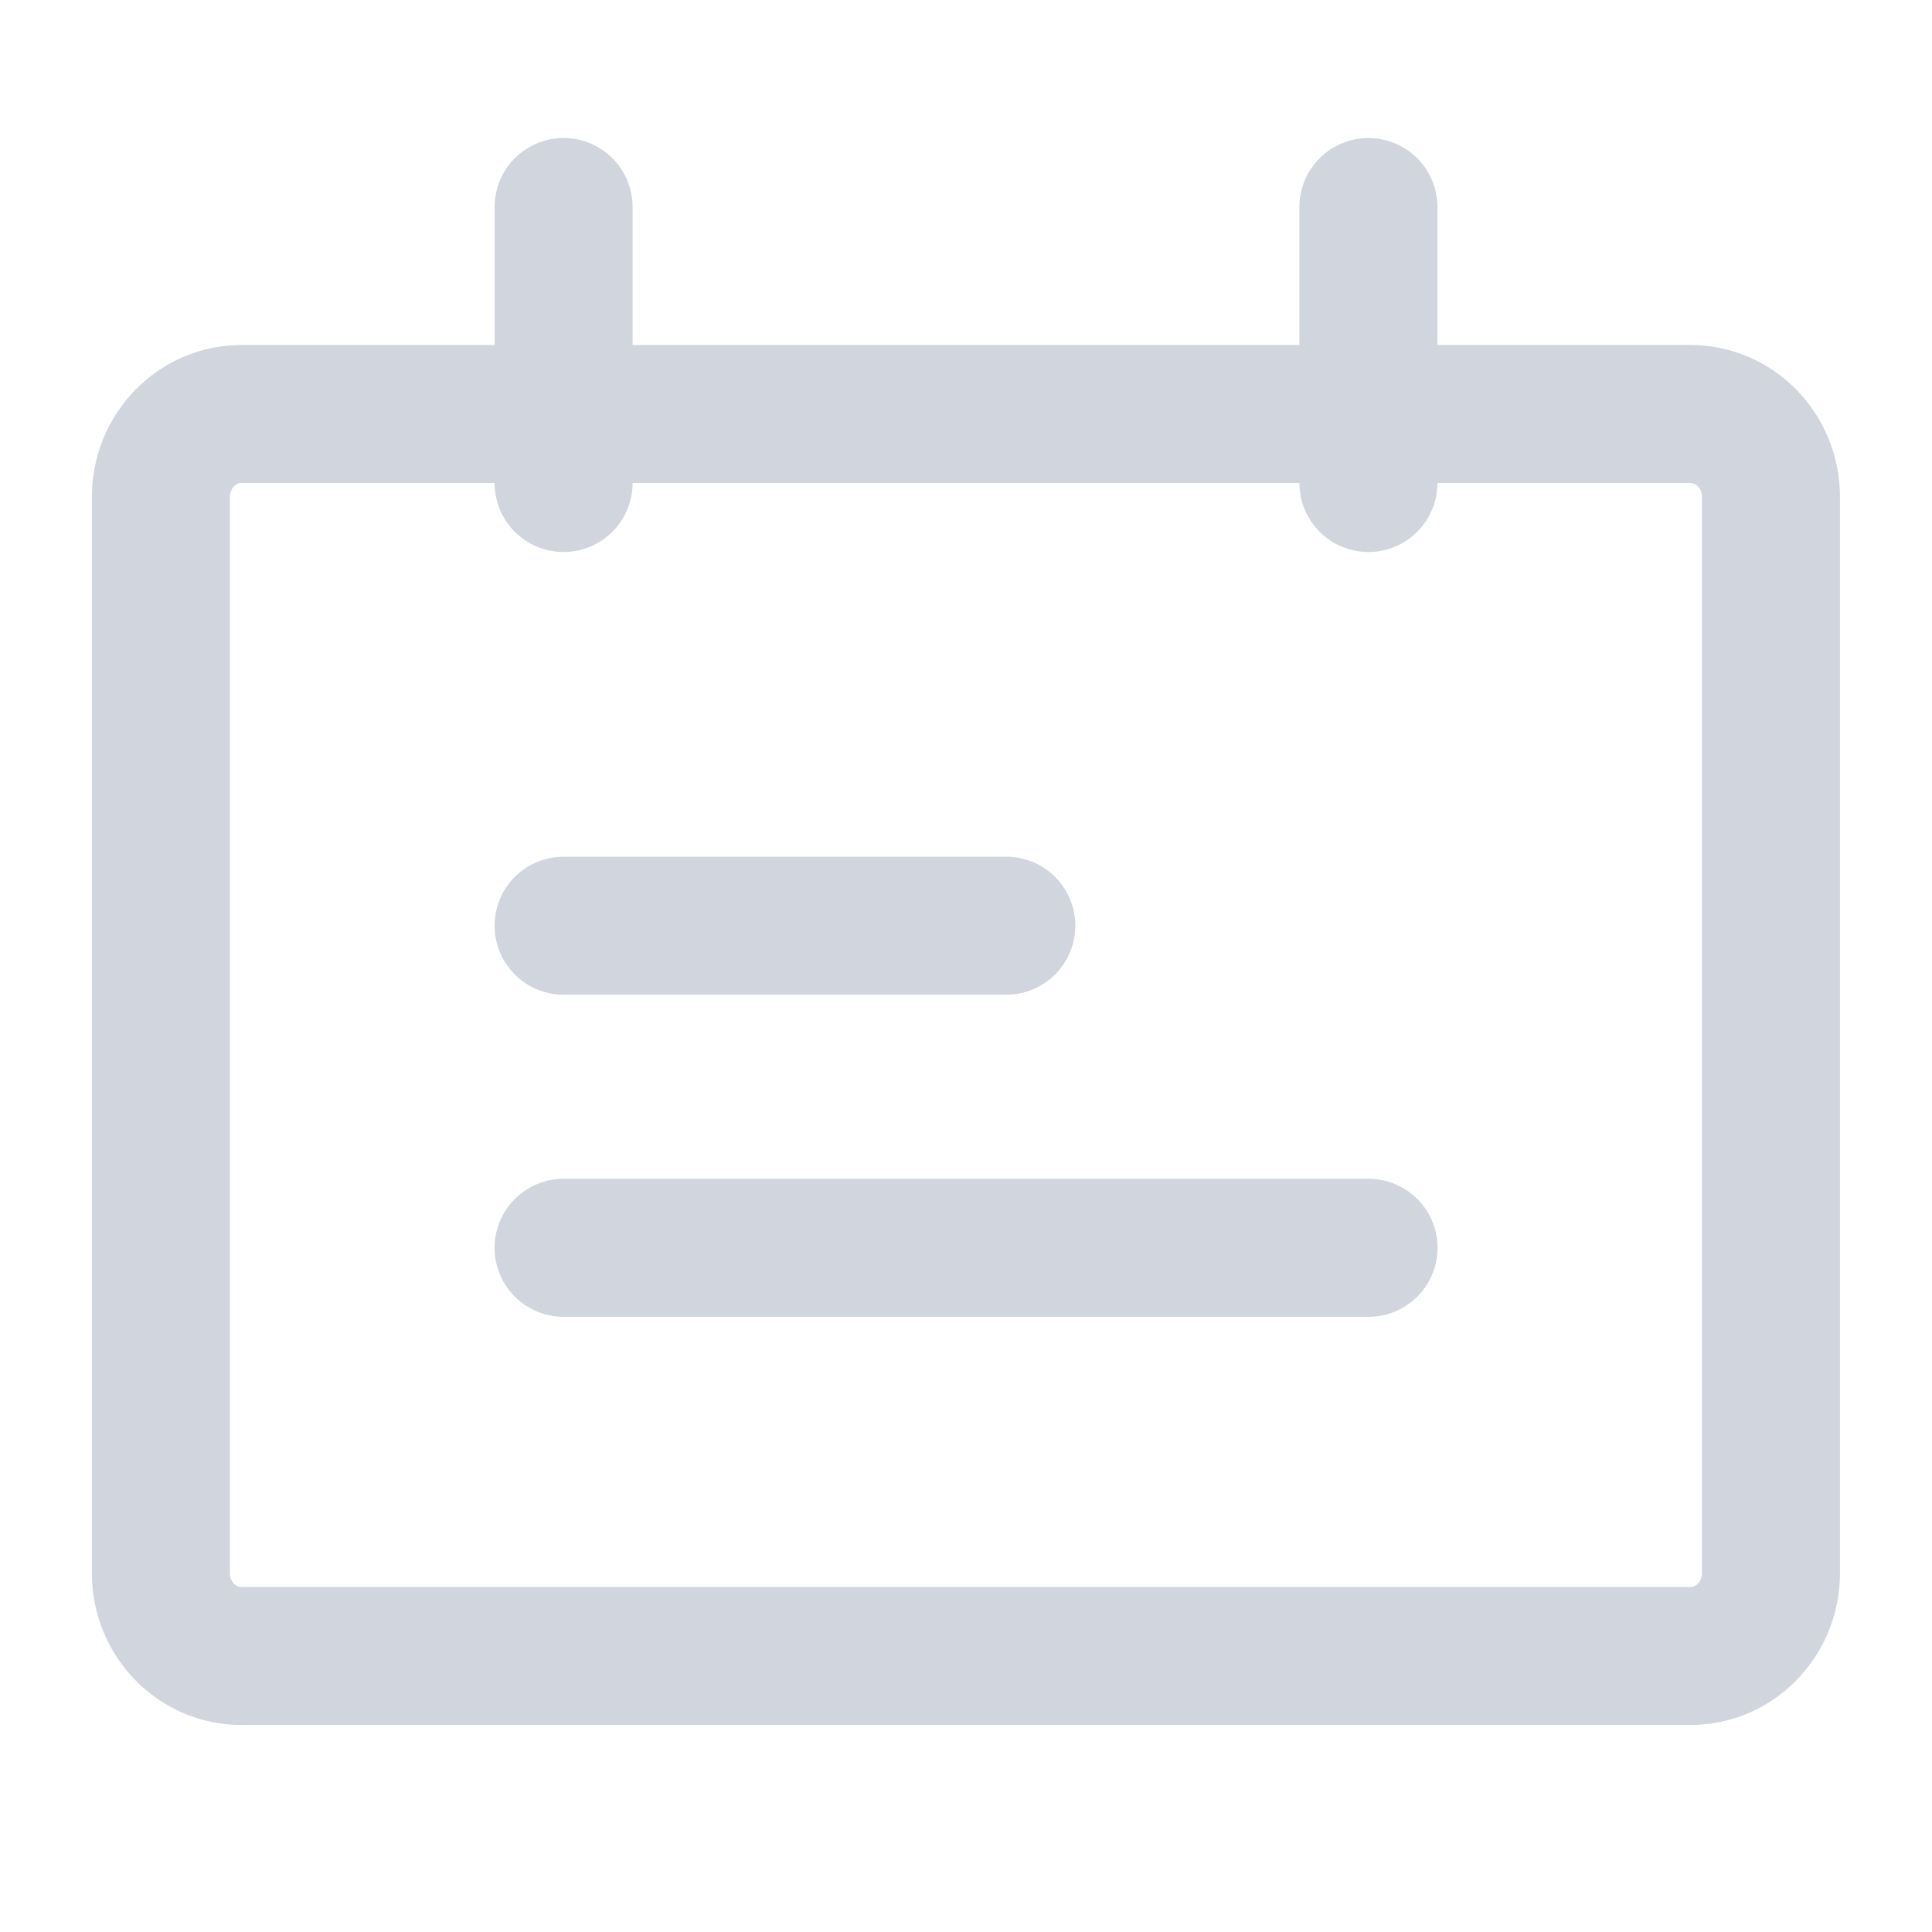 <svg width="14" height="14" viewBox="0 0 14 14" fill="none" xmlns="http://www.w3.org/2000/svg">
<g id="&#230;&#151;&#165;&#231;&#168;&#139;&#232;&#161;&#168;_schedule 1">
<path id="Vector" d="M12.249 3H1.749C1.427 3 1.166 3.269 1.166 3.6V11.4C1.166 11.731 1.427 12 1.749 12H12.249C12.572 12 12.833 11.731 12.833 11.4V3.6C12.833 3.269 12.572 3 12.249 3Z" stroke="#D1D5DD" stroke-linecap="round" stroke-linejoin="round"/>
<path id="Vector_2" d="M4.084 1.5V3.5" stroke="#D1D5DD" stroke-linecap="round"/>
<path id="Vector_3" d="M7.292 6.708H4.084" stroke="#D1D5DD" stroke-linecap="round"/>
<path id="Vector_4" d="M9.917 9.042H4.084" stroke="#D1D5DD" stroke-linecap="round"/>
<path id="Vector_5" d="M9.916 1.5V3.5" stroke="#D1D5DD" stroke-linecap="round"/>
</g>
</svg>
